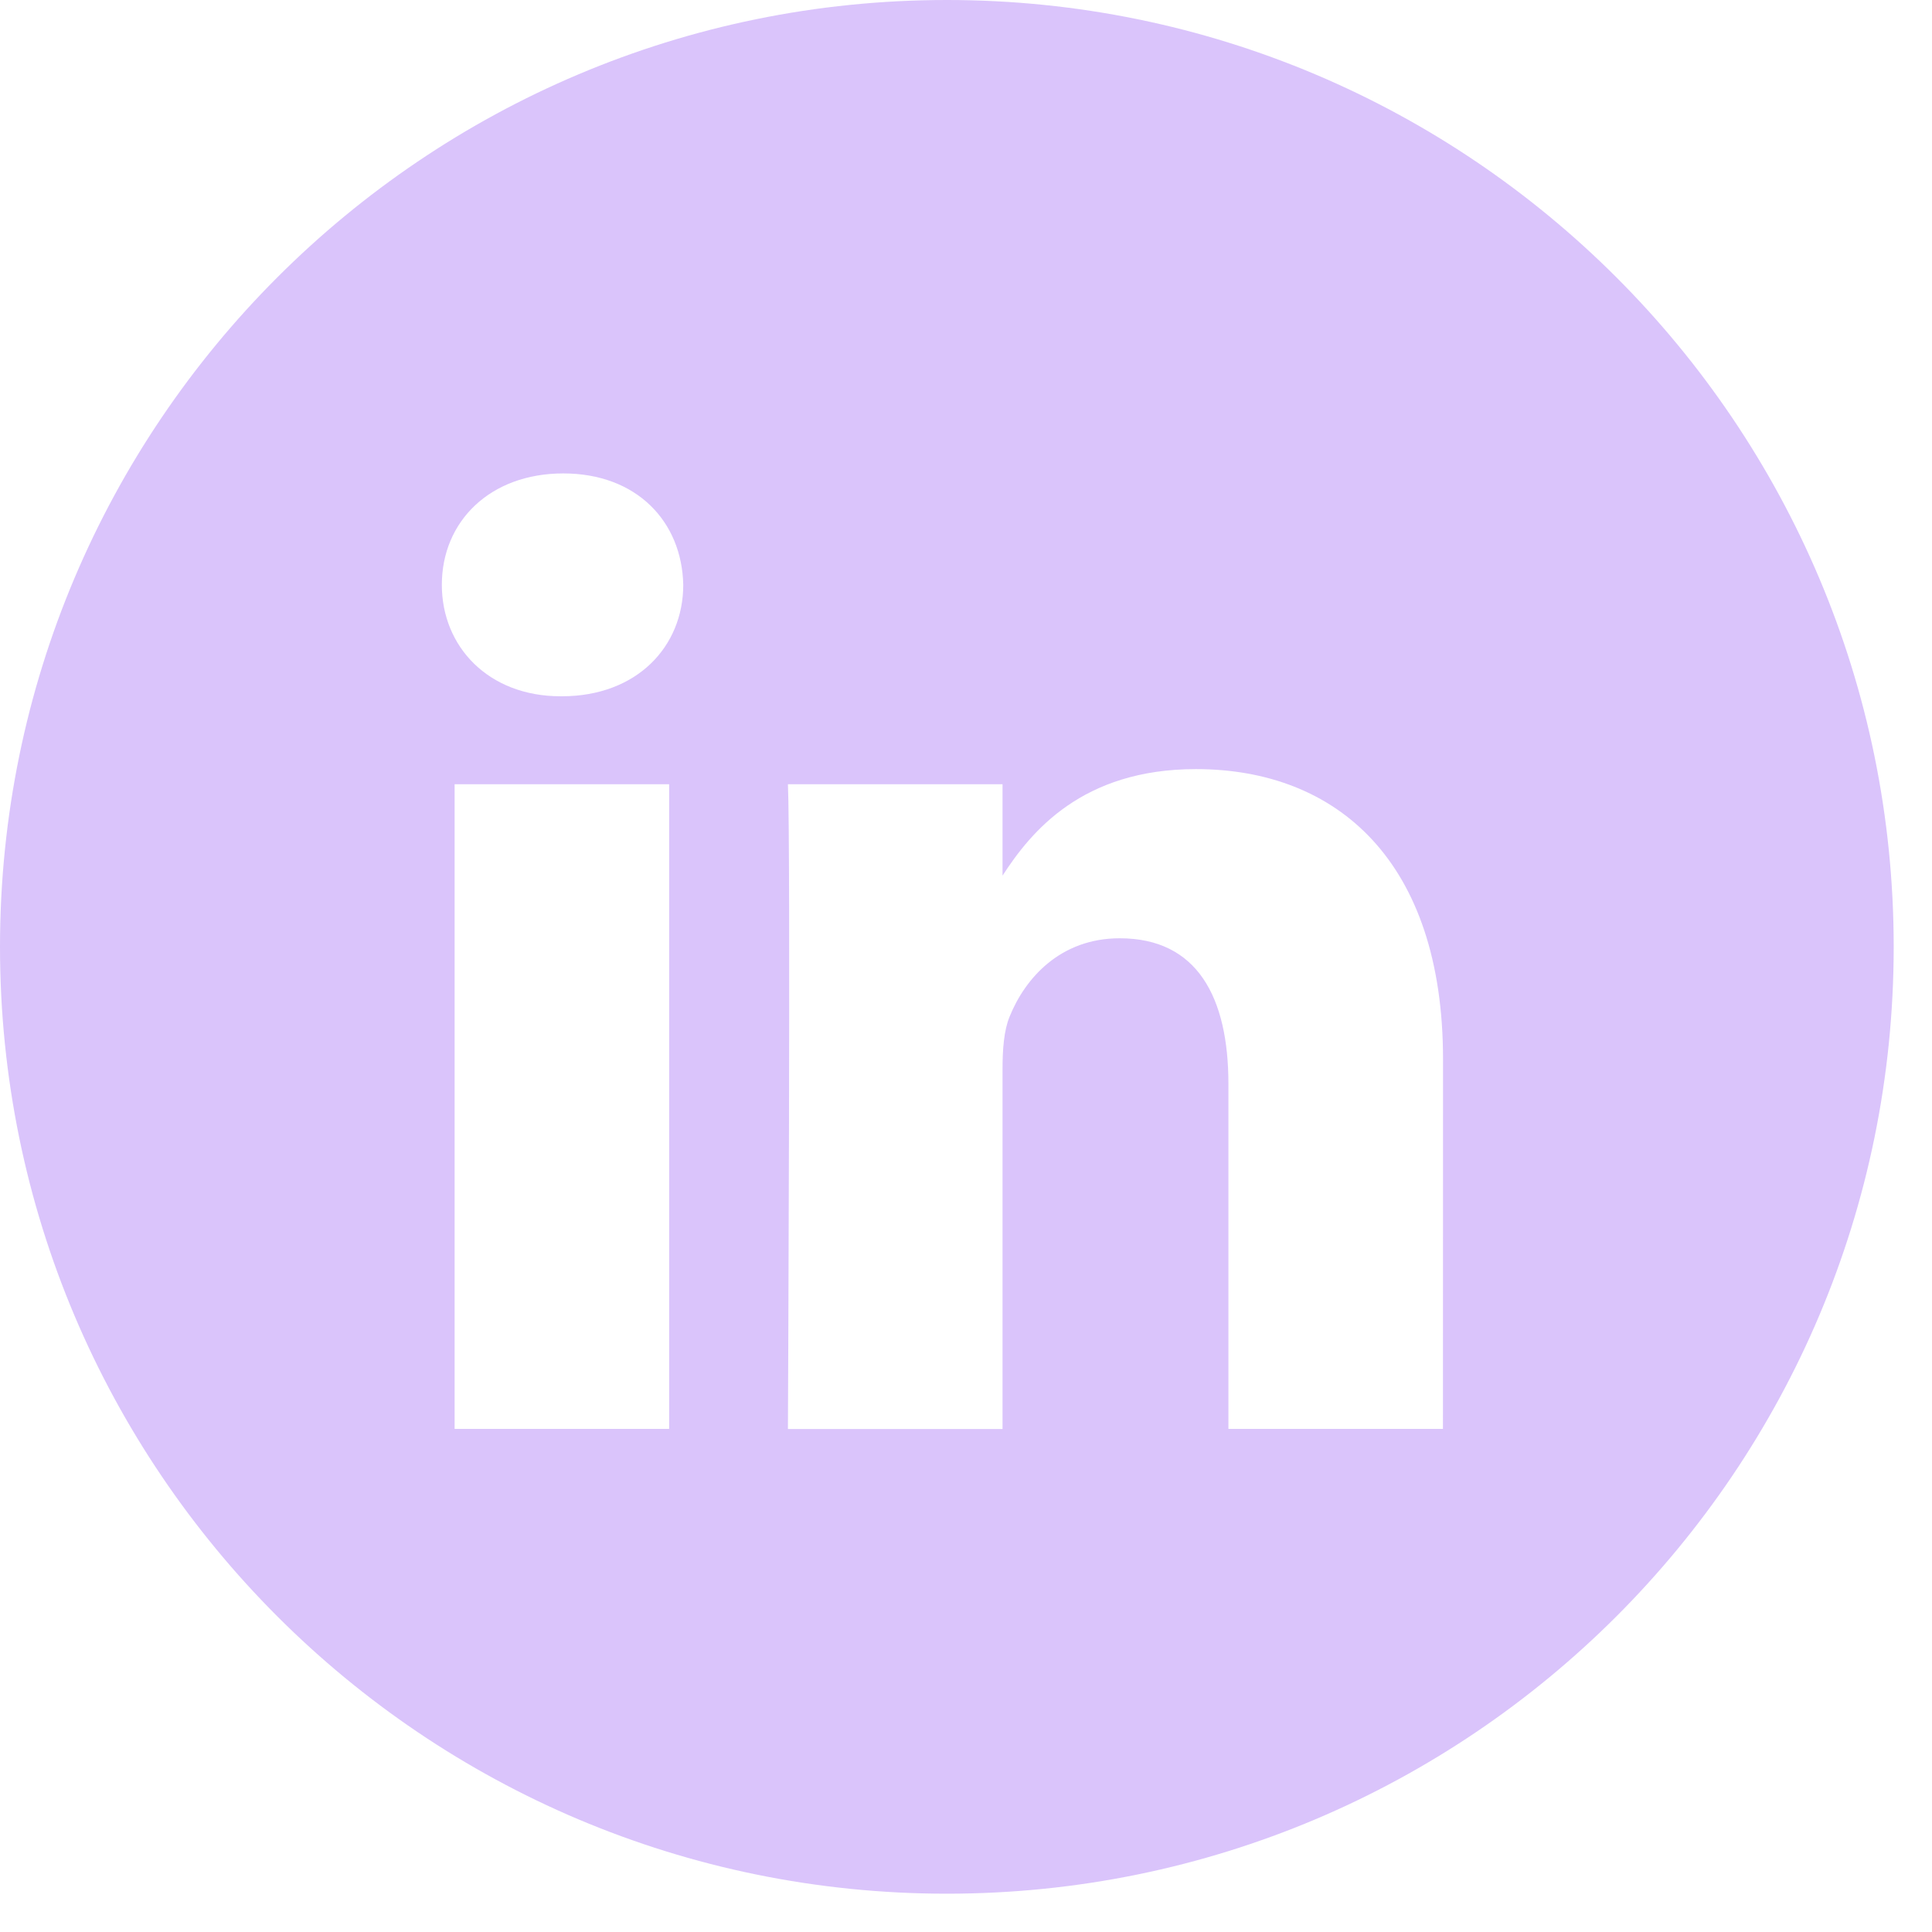 <svg width="23" height="23" viewBox="0 0 23 23" fill="none" xmlns="http://www.w3.org/2000/svg">
<path fill-rule="evenodd" clip-rule="evenodd" d="M11.272 0C5.047 0 0 5.047 0 11.272C0 17.498 5.047 22.544 11.272 22.544C17.498 22.544 22.544 17.498 22.544 11.272C22.544 5.047 17.498 0 11.272 0ZM6.689 8.289C7.58 8.289 8.134 7.699 8.134 6.962C8.118 6.209 7.58 5.636 6.706 5.636C5.832 5.636 5.26 6.209 5.26 6.962C5.26 7.699 5.815 8.289 6.673 8.289H6.689ZM7.966 17.011V9.336H5.412V17.011H7.966ZM17.179 12.611L17.178 17.011H14.624V12.905C14.624 11.874 14.255 11.17 13.33 11.17C12.624 11.17 12.204 11.644 12.019 12.103C11.951 12.267 11.935 12.496 11.935 12.725V17.012H9.38C9.38 17.012 9.414 10.056 9.38 9.336H11.935V10.424C12.274 9.901 12.881 9.156 14.237 9.156C15.918 9.156 17.179 10.253 17.179 12.611Z" fill="#DAC4FB"/>
</svg>
